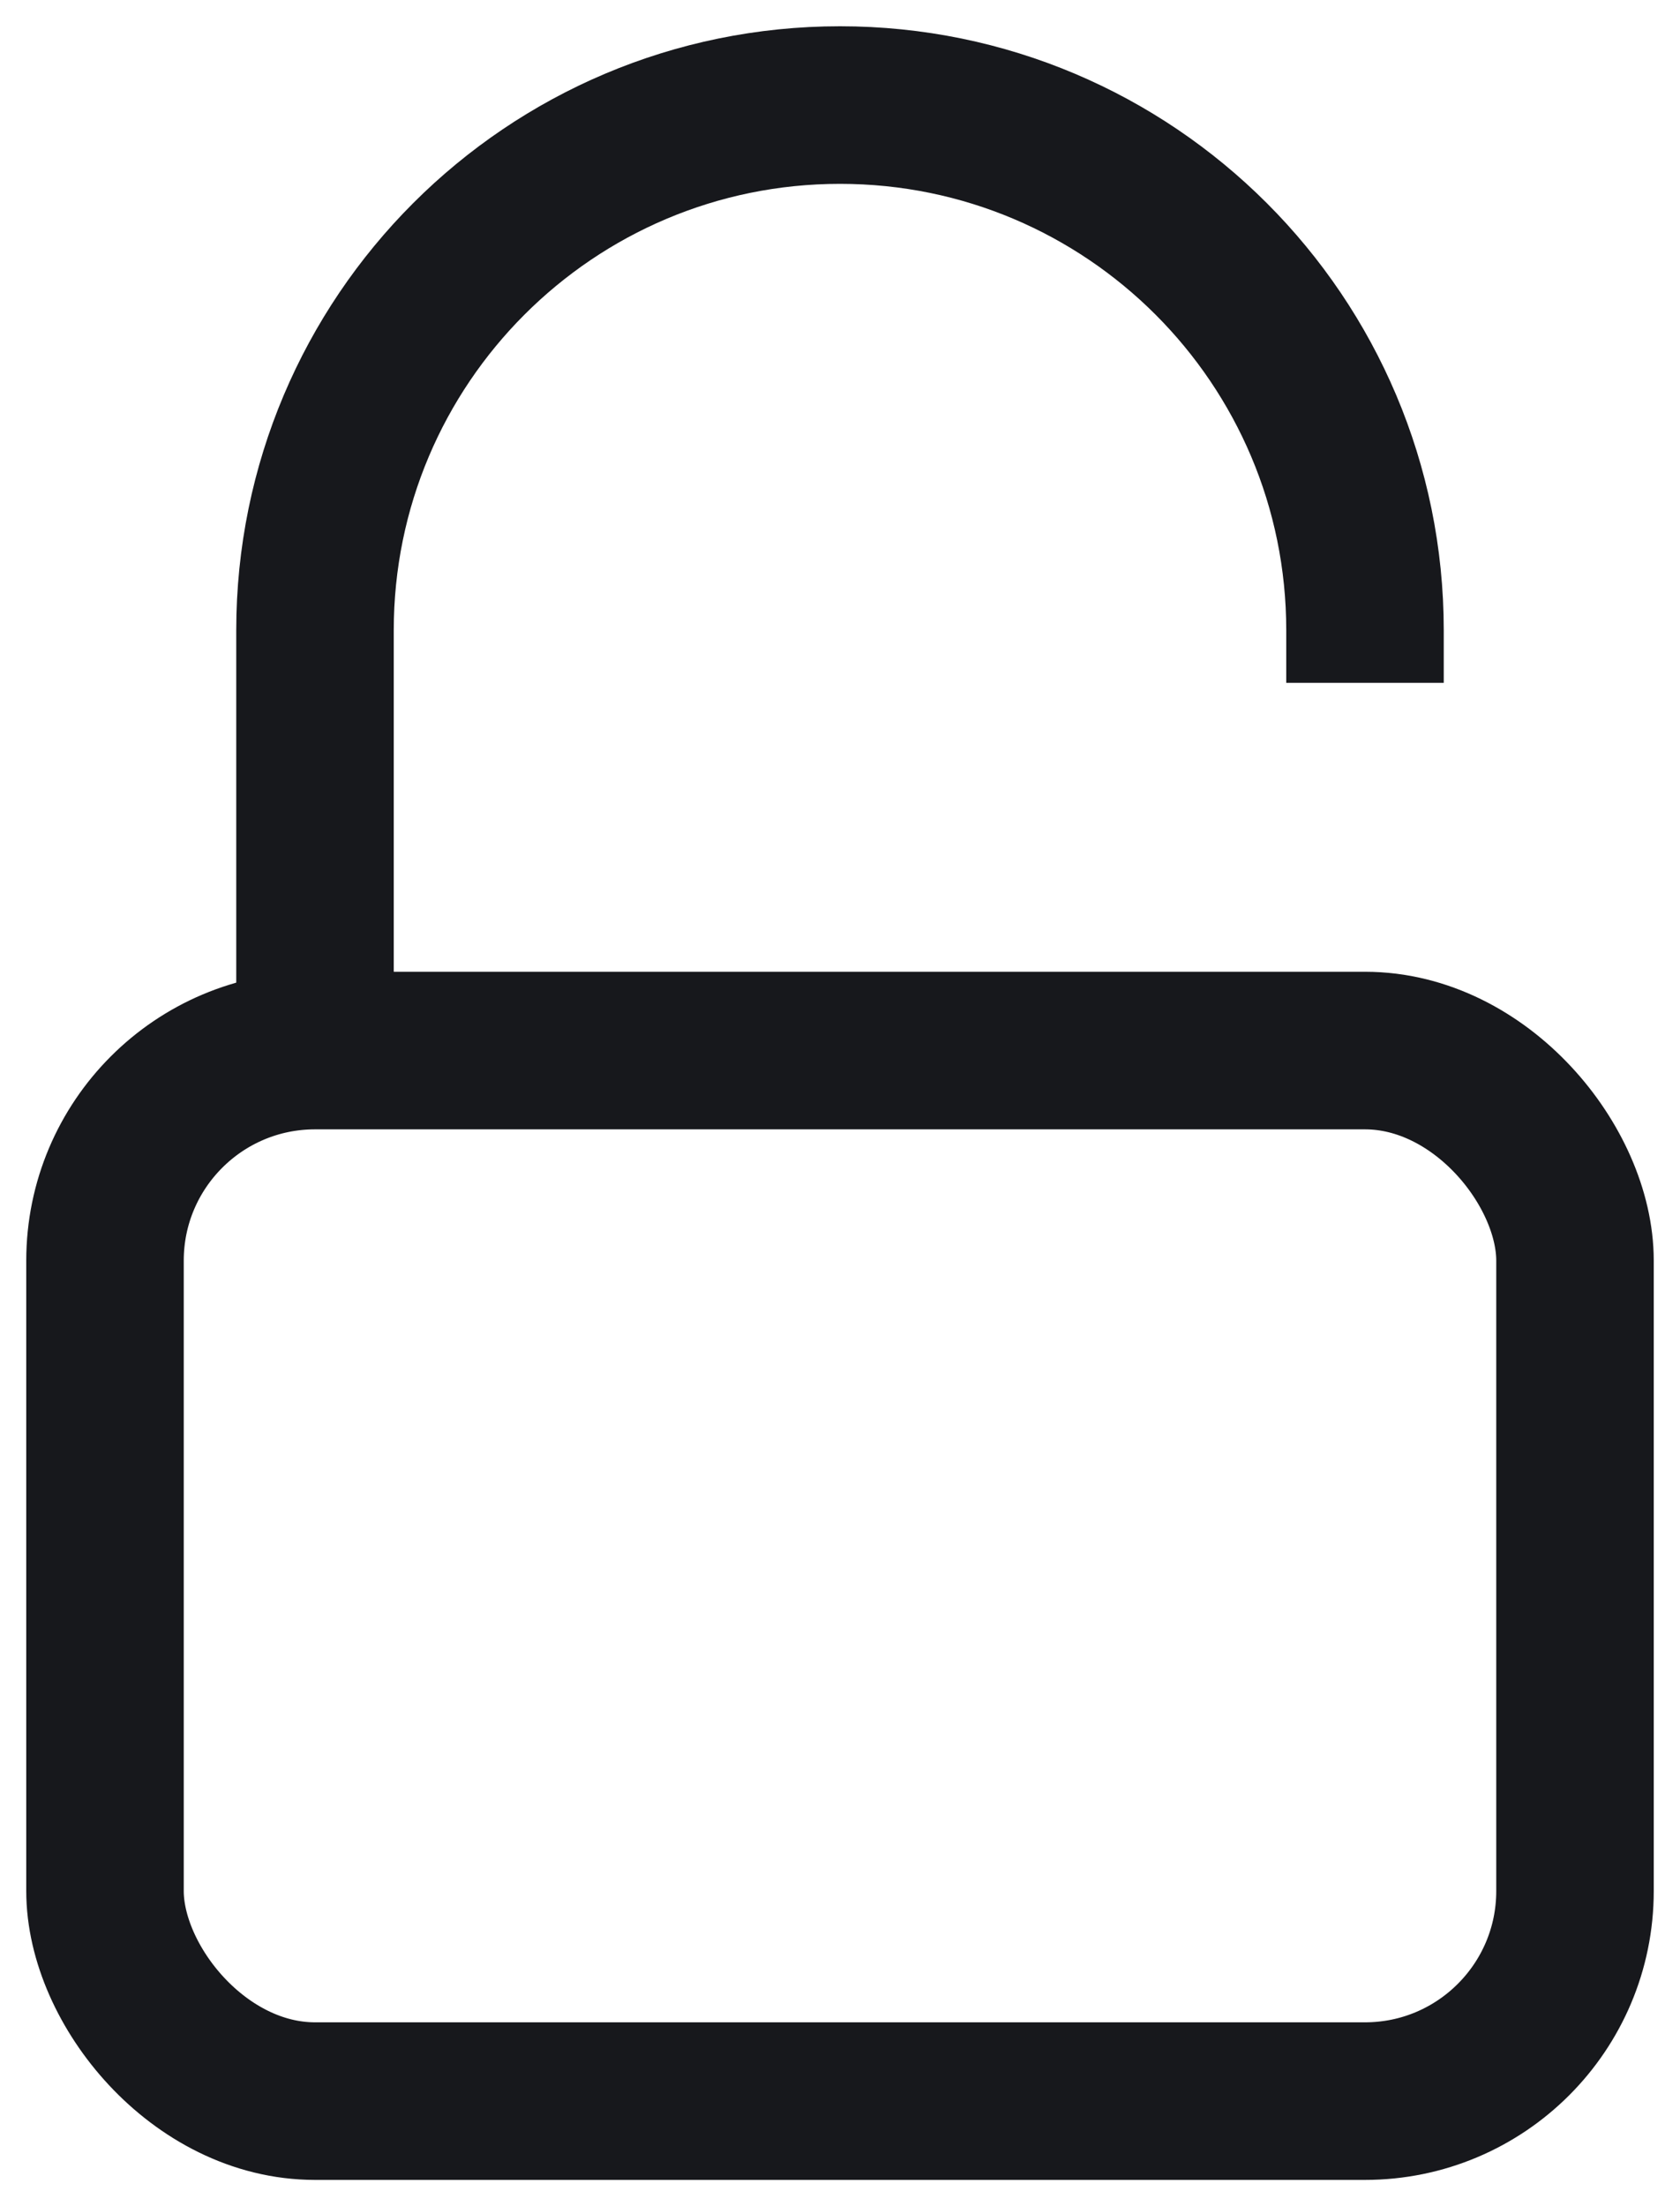 <svg width="16" height="21" viewBox="0 0 16 21" fill="none" xmlns="http://www.w3.org/2000/svg">
<rect x="1" y="10" width="14" height="10" rx="2" stroke="#17181C" stroke-width="1.5"/>
<path d="M13 6.5V6C13 3.239 10.761 1 8 1V1C5.239 1 3 3.239 3 6V9.5" stroke="#17181C" stroke-width="1.5"/>
</svg>
